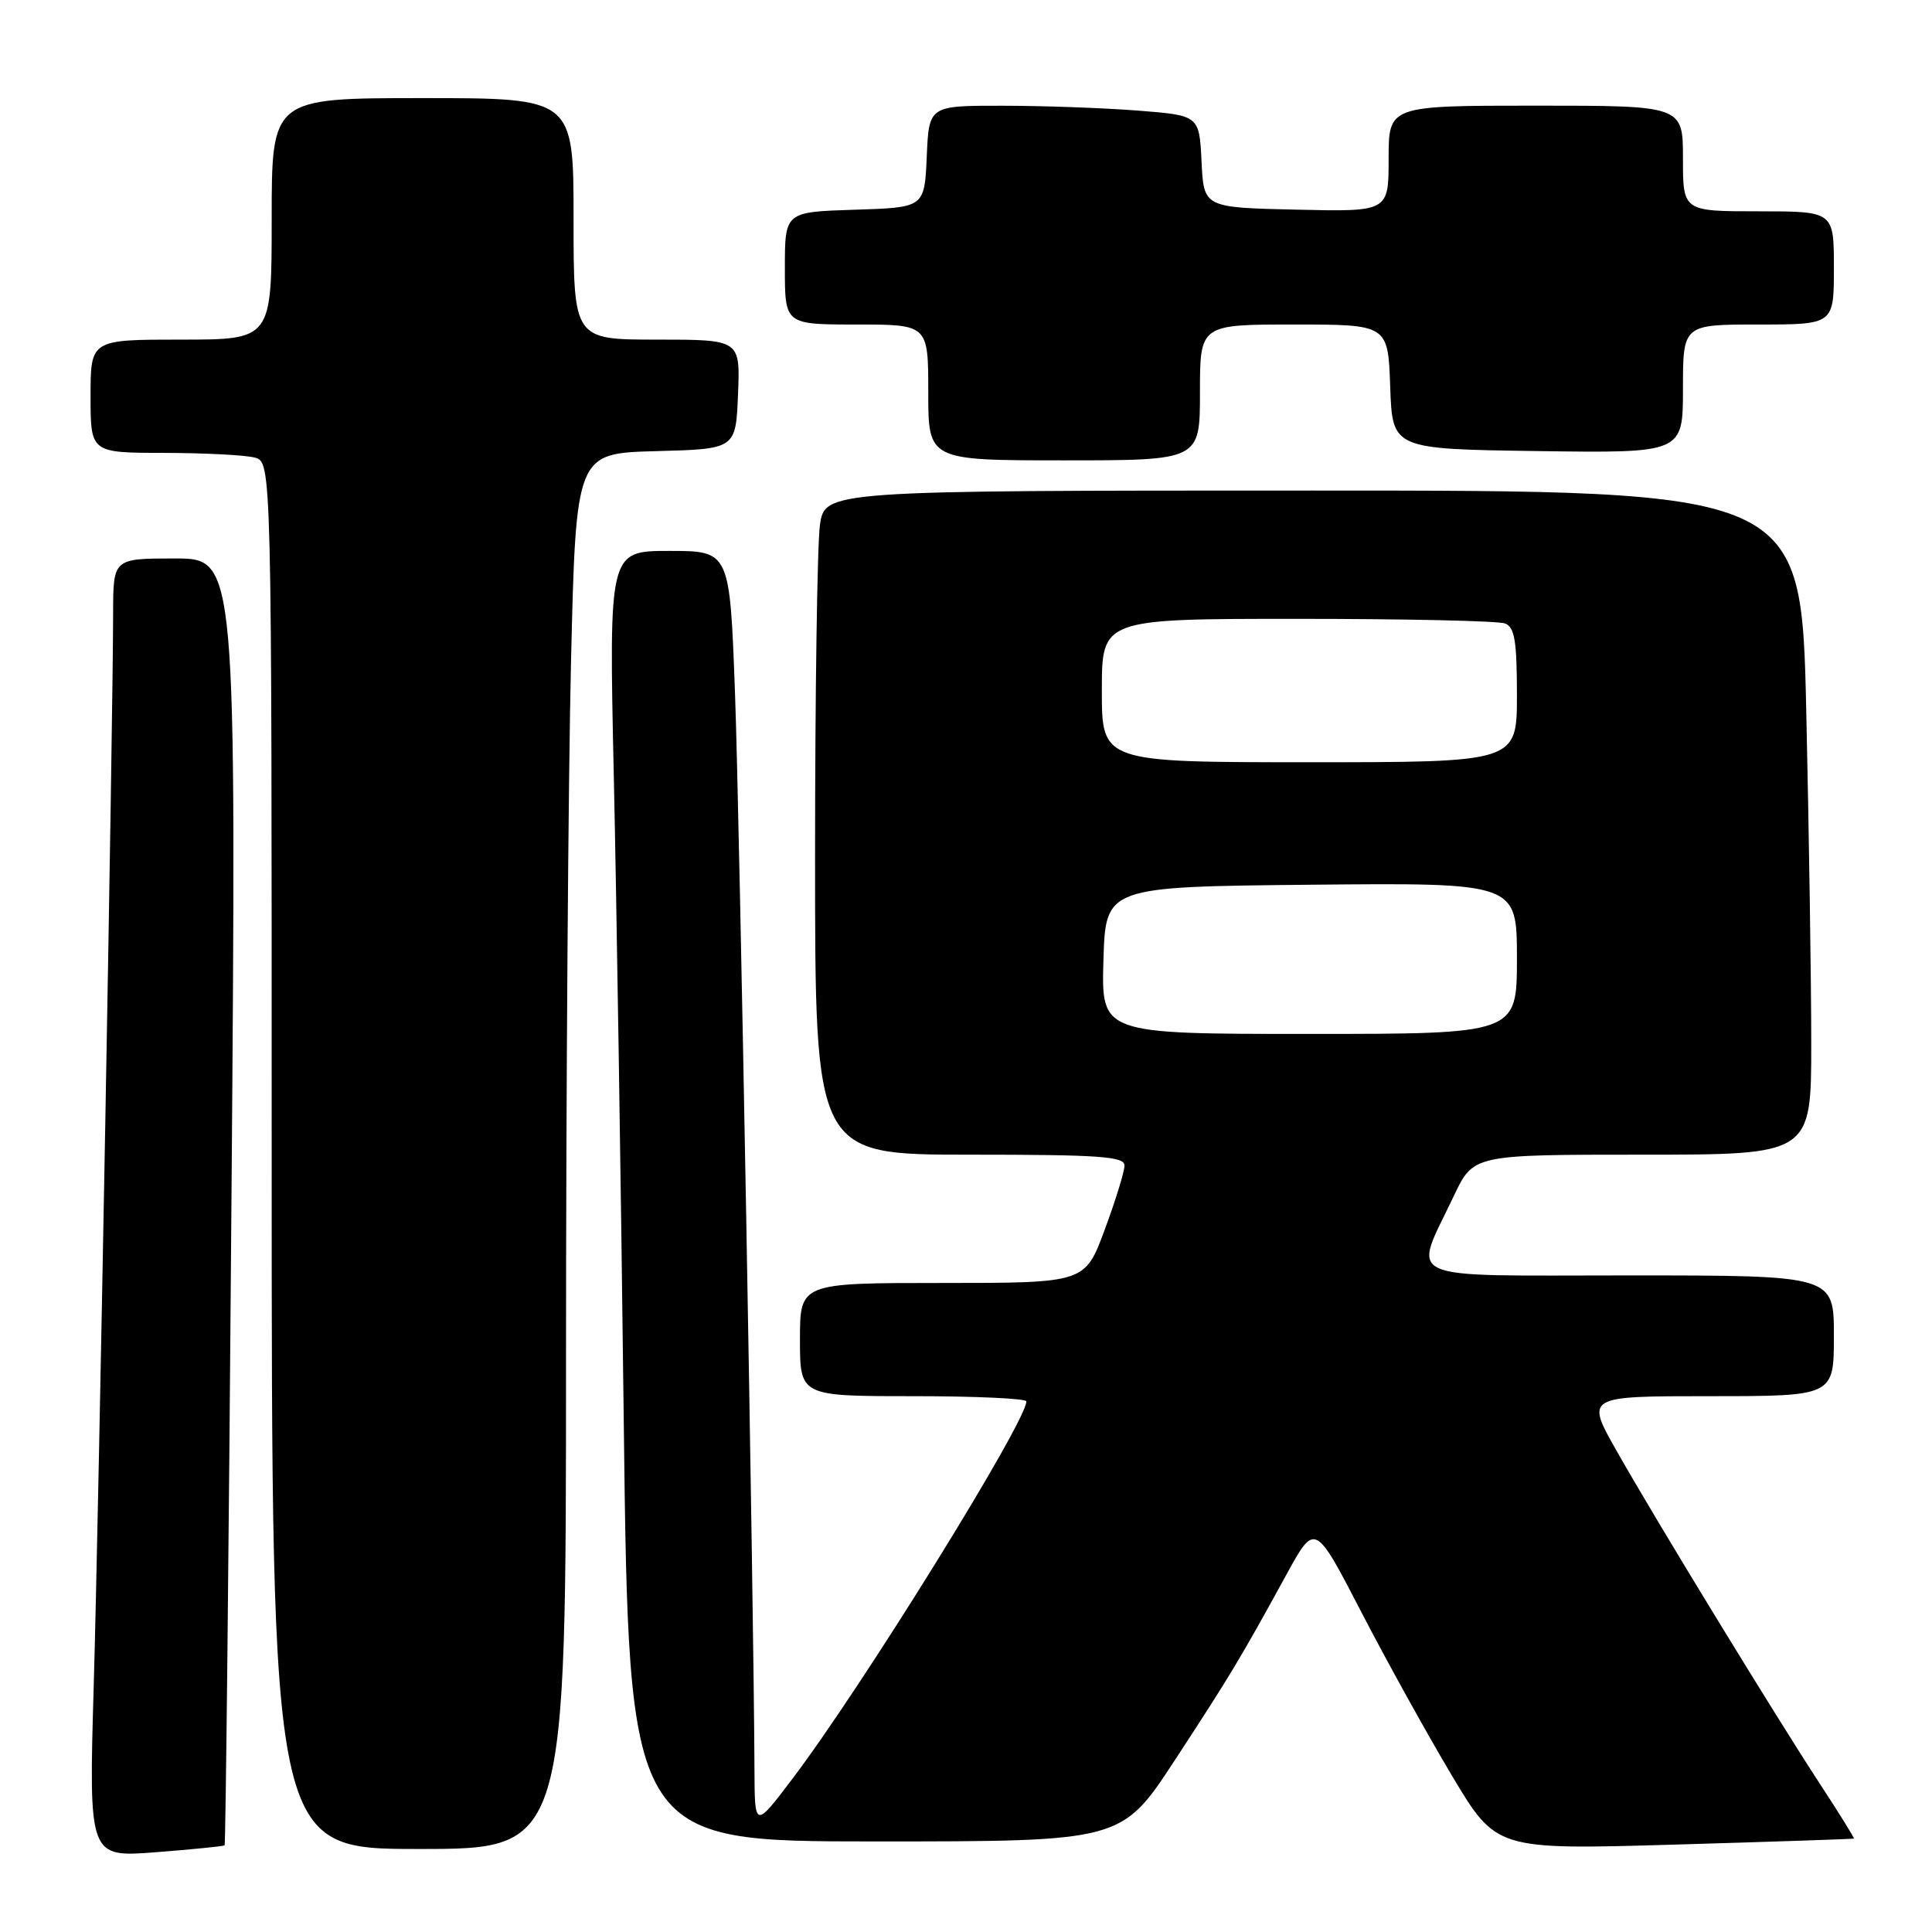 <?xml version="1.0" encoding="UTF-8" standalone="no"?>
<!DOCTYPE svg PUBLIC "-//W3C//DTD SVG 1.1//EN" "http://www.w3.org/Graphics/SVG/1.1/DTD/svg11.dtd" >
<svg xmlns="http://www.w3.org/2000/svg" xmlns:xlink="http://www.w3.org/1999/xlink" version="1.1" viewBox="0 0 256 256">
 <g >
 <path fill="currentColor"
d=" M 29.76 244.52 C 29.90 244.41 30.31 205.99 30.67 159.16 C 31.33 74.00 31.33 74.00 23.16 74.00 C 15.00 74.00 15.00 74.00 14.99 81.25 C 14.97 95.77 13.07 201.11 12.42 223.31 C 11.76 246.12 11.76 246.12 20.63 245.43 C 25.51 245.05 29.62 244.64 29.76 244.52 Z  M 75.00 180.25 C 75.00 144.64 75.30 103.03 75.66 87.78 C 76.32 60.06 76.32 60.06 86.91 59.78 C 97.50 59.50 97.50 59.50 97.79 52.25 C 98.09 45.00 98.09 45.00 87.04 45.00 C 76.00 45.00 76.00 45.00 76.00 29.00 C 76.00 13.00 76.00 13.00 56.00 13.00 C 36.00 13.00 36.00 13.00 36.00 29.00 C 36.00 45.00 36.00 45.00 24.00 45.00 C 12.00 45.00 12.00 45.00 12.00 52.50 C 12.00 60.00 12.00 60.00 21.75 60.01 C 27.11 60.02 32.51 60.30 33.75 60.63 C 36.00 61.23 36.00 61.23 36.00 153.12 C 36.00 245.00 36.00 245.00 55.50 245.00 C 75.00 245.00 75.00 245.00 75.00 180.25 Z  M 245.65 243.62 C 245.74 243.55 243.75 240.35 241.23 236.50 C 235.16 227.22 219.35 201.34 214.21 192.25 C 210.10 185.00 210.10 185.00 226.55 185.00 C 243.00 185.00 243.00 185.00 243.00 177.00 C 243.00 169.00 243.00 169.00 215.89 169.00 C 185.02 169.00 187.19 169.98 192.64 158.47 C 195.23 153.00 195.23 153.00 217.62 153.00 C 240.00 153.00 240.00 153.00 240.00 138.25 C 240.00 130.14 239.70 110.34 239.34 94.25 C 238.68 65.00 238.68 65.00 173.97 65.00 C 109.27 65.00 109.27 65.00 108.64 69.64 C 108.29 72.19 108.00 91.99 108.00 113.64 C 108.00 153.00 108.00 153.00 128.50 153.00 C 145.69 153.00 149.00 153.23 149.00 154.44 C 149.00 155.24 147.82 159.06 146.38 162.94 C 143.77 170.00 143.77 170.00 124.88 170.00 C 106.00 170.00 106.00 170.00 106.00 177.50 C 106.00 185.00 106.00 185.00 121.00 185.00 C 129.25 185.00 136.00 185.31 136.00 185.69 C 136.00 188.39 114.27 223.45 105.03 235.66 C 100.00 242.30 100.00 242.30 99.97 234.40 C 99.89 213.10 98.00 108.30 97.39 91.79 C 96.70 73.00 96.70 73.00 88.69 73.00 C 80.68 73.00 80.68 73.00 81.33 102.75 C 81.69 119.11 82.29 157.59 82.65 188.25 C 83.32 244.00 83.32 244.00 115.97 244.00 C 148.62 244.00 148.62 244.00 155.66 233.25 C 163.01 222.01 164.30 219.88 170.47 208.62 C 174.24 201.74 174.24 201.74 180.39 213.62 C 183.77 220.15 189.18 229.91 192.40 235.30 C 198.26 245.11 198.26 245.11 221.88 244.42 C 234.87 244.04 245.57 243.68 245.65 243.62 Z  M 159.00 52.00 C 159.00 43.00 159.00 43.00 171.46 43.00 C 183.92 43.00 183.92 43.00 184.21 51.25 C 184.50 59.50 184.50 59.50 203.75 59.77 C 223.00 60.04 223.00 60.04 223.00 51.52 C 223.00 43.00 223.00 43.00 233.00 43.00 C 243.00 43.00 243.00 43.00 243.00 35.50 C 243.00 28.00 243.00 28.00 233.00 28.00 C 223.00 28.00 223.00 28.00 223.00 21.00 C 223.00 14.00 223.00 14.00 203.50 14.00 C 184.00 14.00 184.00 14.00 184.00 21.03 C 184.00 28.06 184.00 28.06 171.75 27.78 C 159.50 27.50 159.50 27.50 159.21 21.39 C 158.91 15.29 158.91 15.29 150.71 14.65 C 146.19 14.30 138.13 14.01 132.80 14.01 C 123.09 14.00 123.09 14.00 122.80 20.75 C 122.50 27.50 122.50 27.50 113.25 27.79 C 104.00 28.08 104.00 28.08 104.00 35.54 C 104.00 43.00 104.00 43.00 113.50 43.00 C 123.00 43.00 123.00 43.00 123.00 52.00 C 123.00 61.00 123.00 61.00 141.00 61.00 C 159.00 61.00 159.00 61.00 159.00 52.00 Z  M 146.21 127.25 C 146.50 117.50 146.50 117.50 173.75 117.23 C 201.00 116.97 201.00 116.97 201.00 126.98 C 201.00 137.00 201.00 137.00 173.46 137.00 C 145.93 137.00 145.93 137.00 146.21 127.25 Z  M 146.00 91.50 C 146.00 82.00 146.00 82.00 171.92 82.00 C 186.17 82.00 198.55 82.27 199.42 82.61 C 200.70 83.10 201.00 84.92 201.00 92.11 C 201.00 101.00 201.00 101.00 173.50 101.00 C 146.00 101.00 146.00 101.00 146.00 91.50 Z "/>
</g>
</svg>
